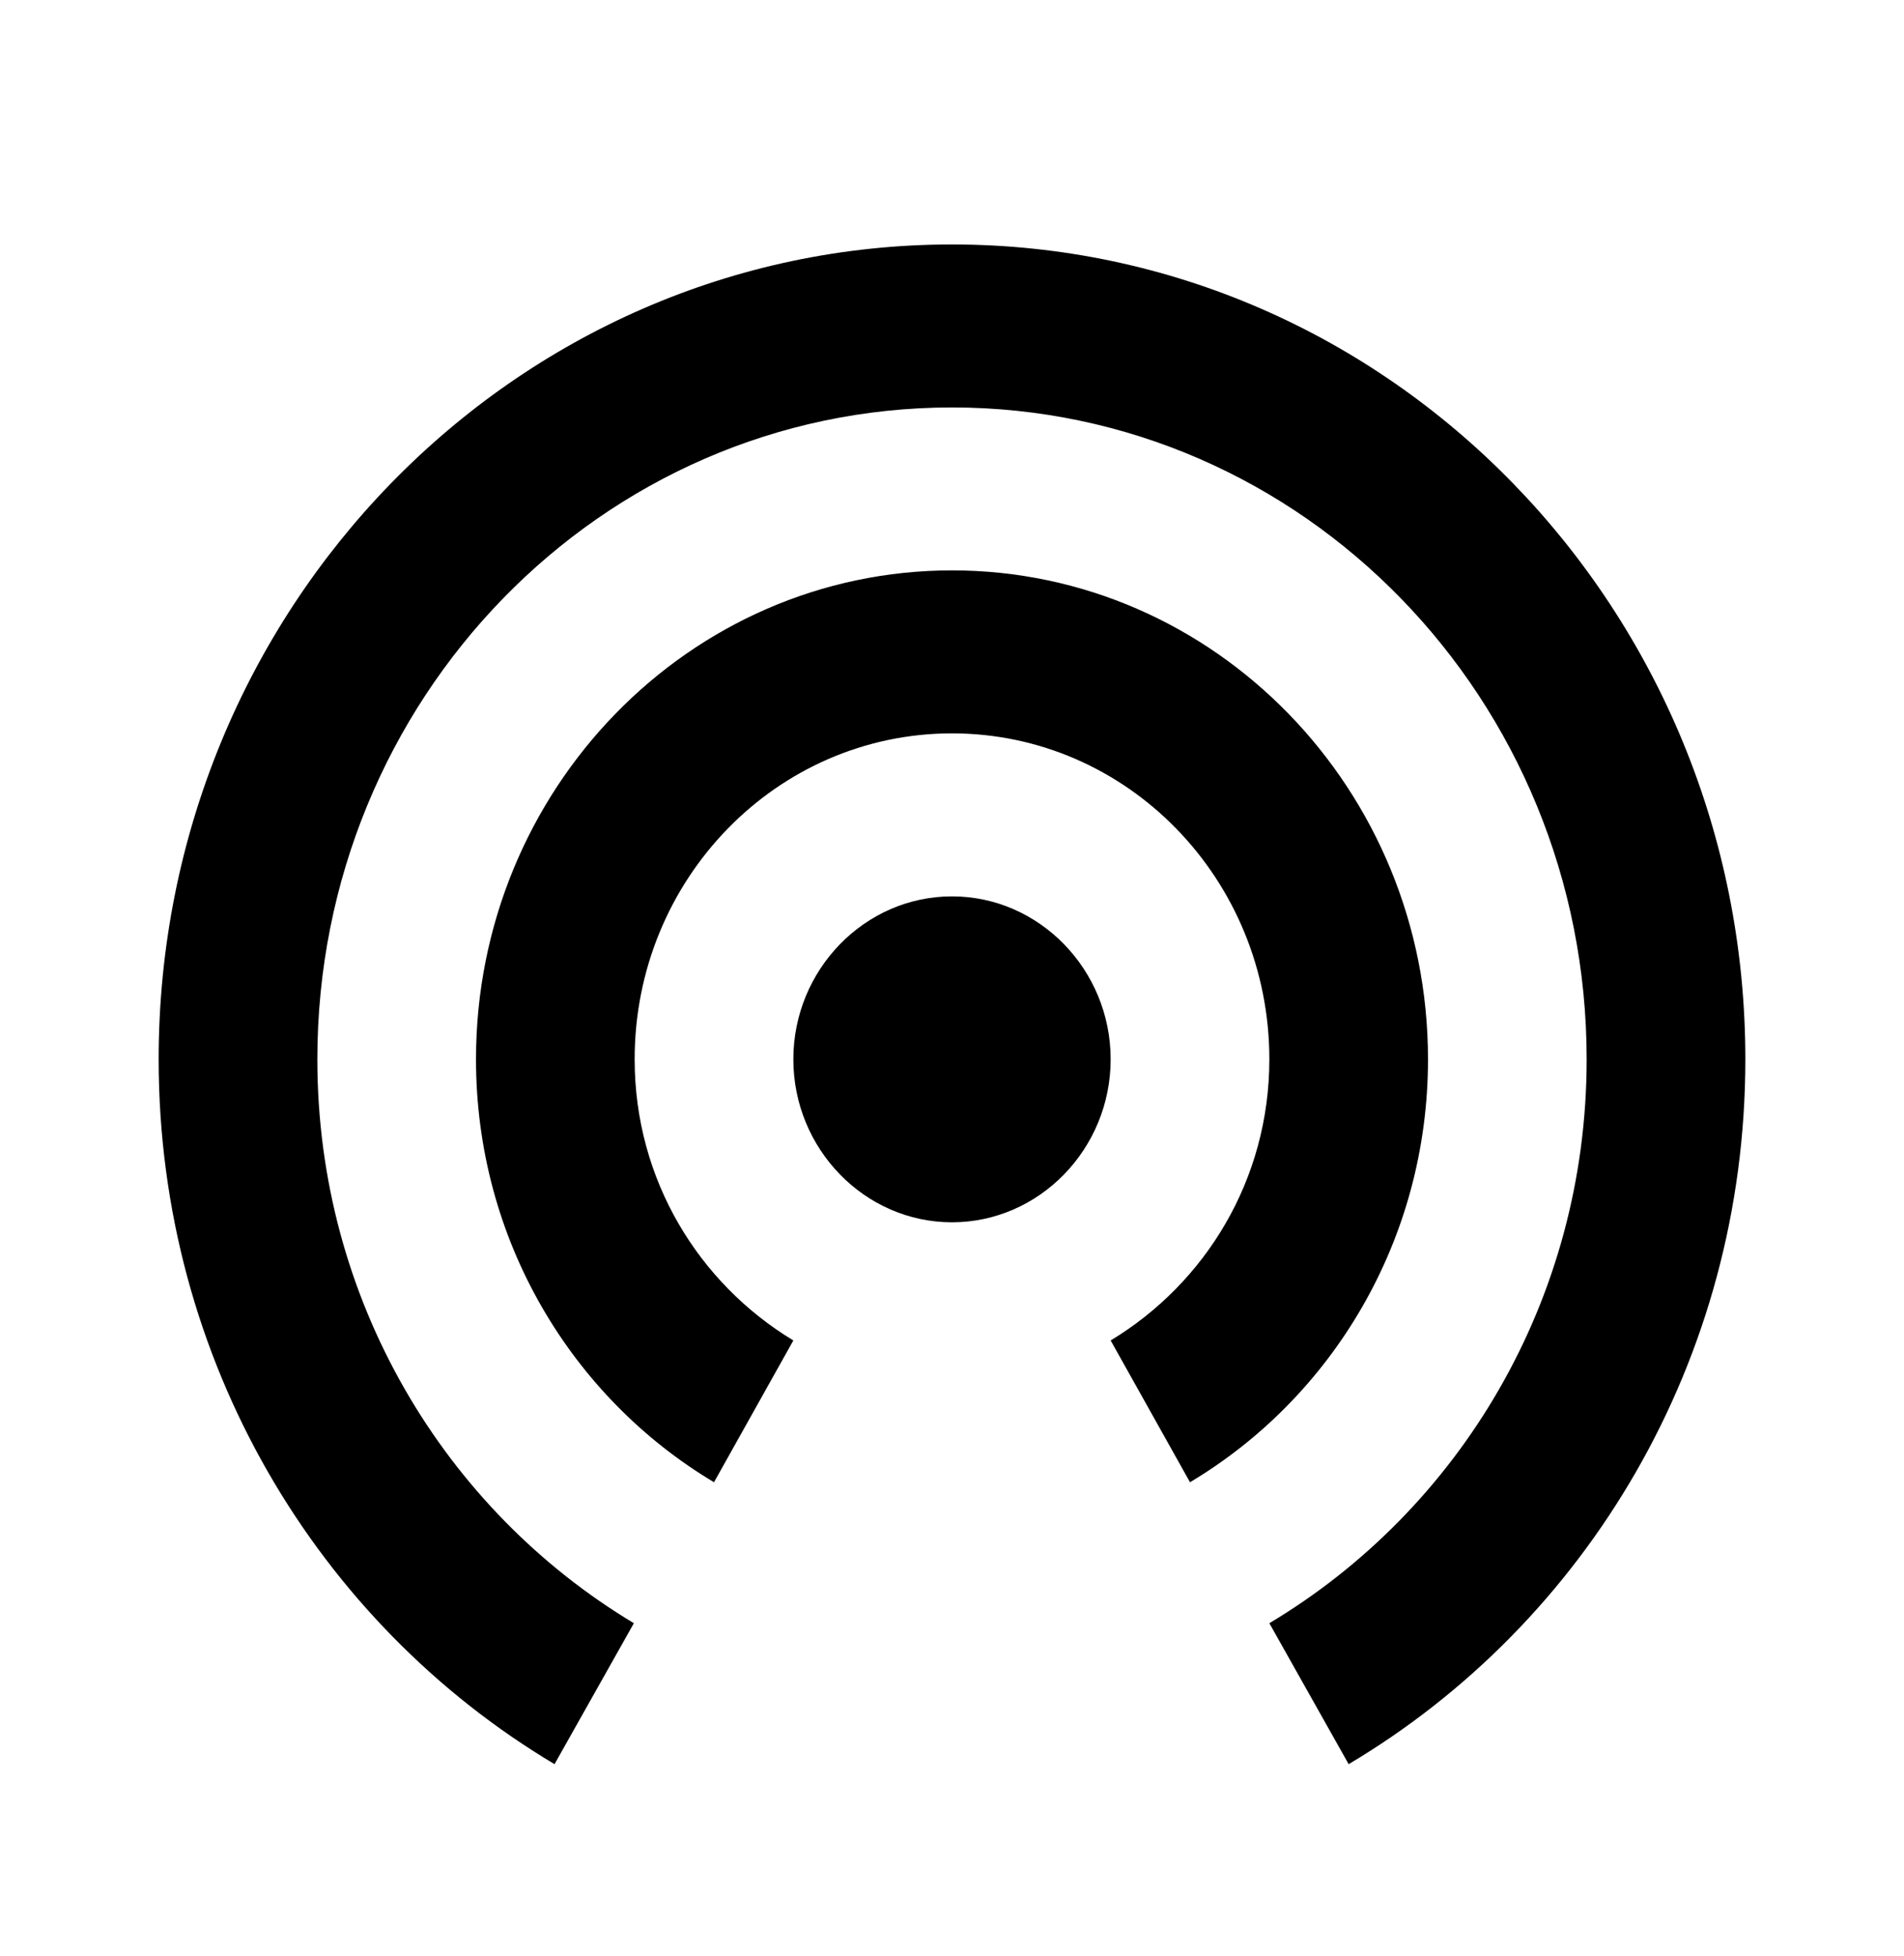 <svg width="37" height="38" viewBox="0 0 37 38" fill="none" xmlns="http://www.w3.org/2000/svg">
<g clip-path="url(#clip0_30_114)">
<path d="M18.5 17.417C16.804 17.417 15.417 18.842 15.417 20.583C15.417 22.325 16.804 23.75 18.5 23.75C20.196 23.75 21.583 22.325 21.583 20.583C21.583 18.842 20.196 17.417 18.5 17.417ZM27.75 20.583C27.75 15.342 23.603 11.083 18.5 11.083C13.397 11.083 9.25 15.342 9.25 20.583C9.25 24.098 11.115 27.154 13.875 28.801L15.417 26.046C13.582 24.938 12.333 22.927 12.333 20.583C12.333 17.084 15.093 14.25 18.5 14.25C21.907 14.25 24.667 17.084 24.667 20.583C24.667 22.927 23.418 24.938 21.583 26.046L23.125 28.801C25.885 27.154 27.75 24.098 27.75 20.583ZM18.5 4.75C9.99 4.75 3.083 11.843 3.083 20.583C3.083 26.442 6.182 31.54 10.776 34.279L12.318 31.54C8.649 29.339 6.167 25.27 6.167 20.583C6.167 13.585 11.686 7.917 18.5 7.917C25.314 7.917 30.833 13.585 30.833 20.583C30.833 25.27 28.351 29.339 24.667 31.54L26.208 34.279C30.818 31.54 33.917 26.442 33.917 20.583C33.917 11.843 27.01 4.75 18.5 4.75Z" fill="currentColor"/>
</g>
<defs>
<clipPath id="clip0_30_114">
<rect width="37" height="38" fill="white"/>
</clipPath>
</defs>
</svg>
